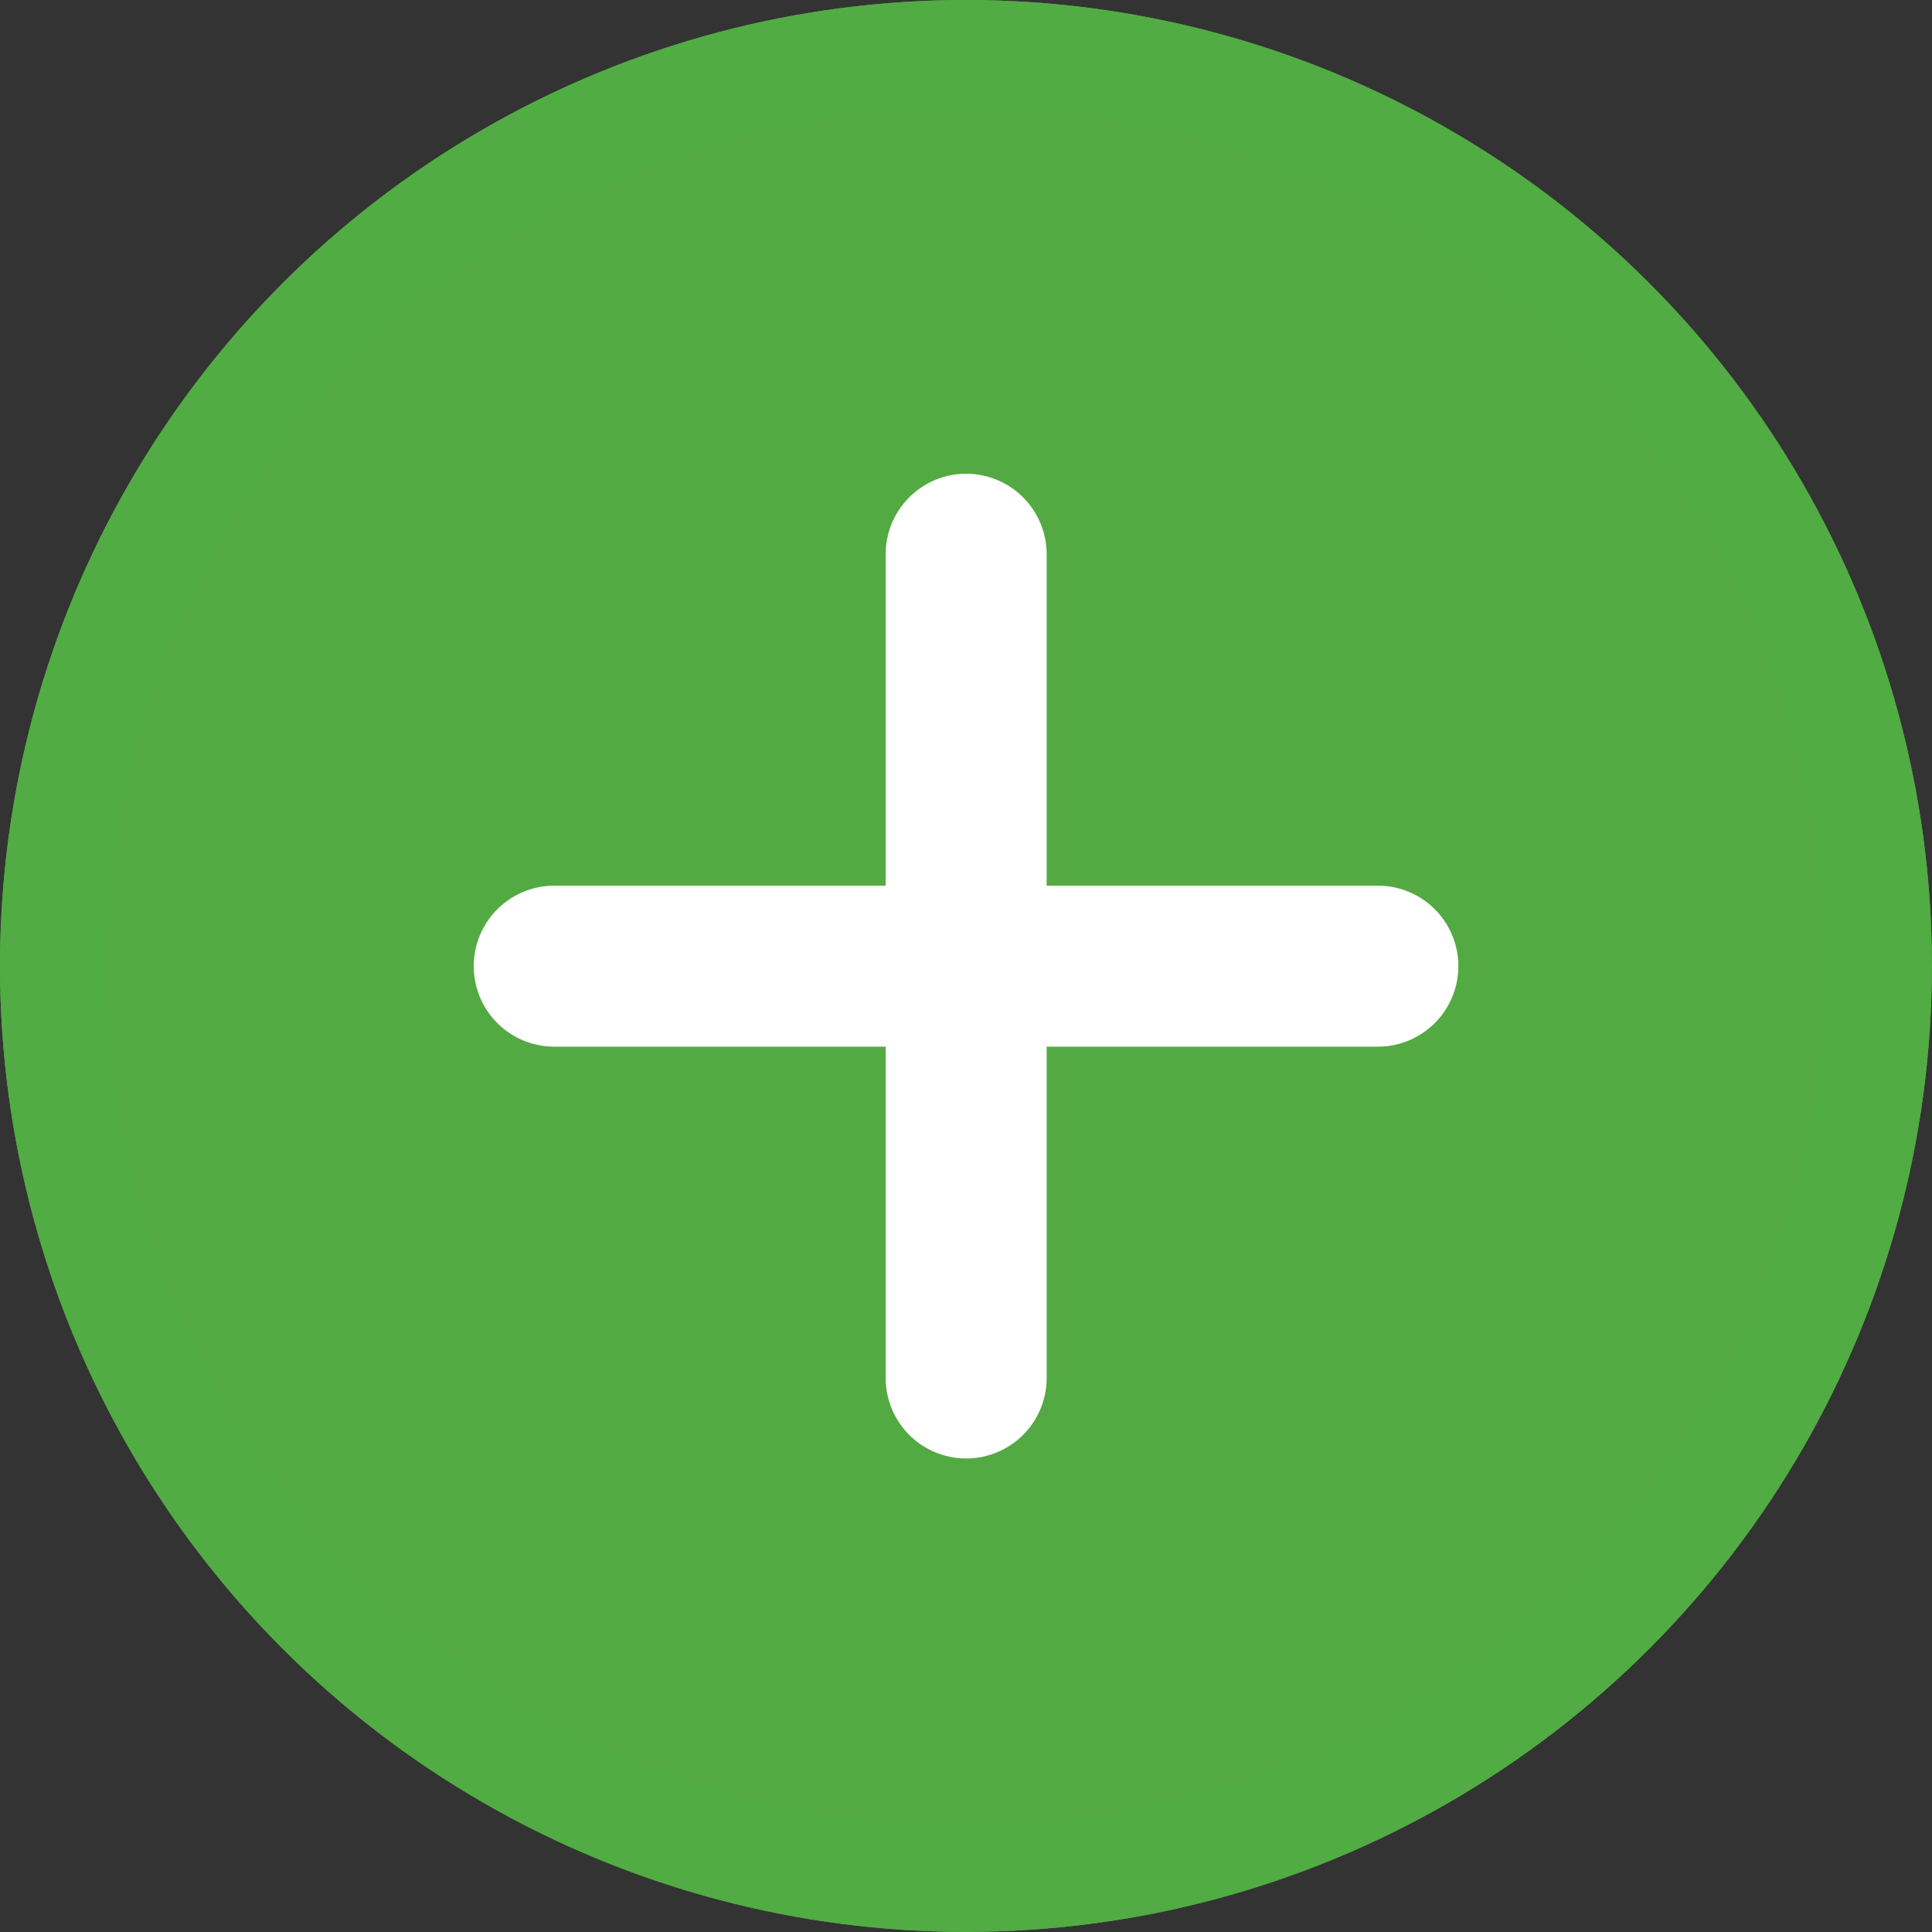 <svg xmlns="http://www.w3.org/2000/svg" width="18.001" height="18.001" viewBox="0 0 18.001 18.001">
  <rect x="0" y="0" width="18.001" height="18.001" fill="#333333" stroke="none"/>
  <g id="Group_12750" data-name="Group 12750" transform="translate(-1307.333 -3354.333)">
    <g id="Group_12175" data-name="Group 12175" transform="translate(1307.333 3354.333)">
      <g id="Ellipse_127" data-name="Ellipse 127" fill="#53aa42" stroke="#51ac43" stroke-width="1">
        <circle cx="9" cy="9" r="9" stroke="none"/>
        <circle cx="9" cy="9" r="8.5" fill="none"/>
      </g>
      <g id="Group_12173" data-name="Group 12173" transform="translate(5.164 5.164)">
        <path id="Path_13320" data-name="Path 13320" d="M16580,5815.667v7.675" transform="translate(-16576.162 -5815.667)" fill="none" stroke="#fff" stroke-linecap="round" stroke-width="1.5"/>
        <path id="Path_13321" data-name="Path 13321" d="M0,0V7.674" transform="translate(7.674 3.838) rotate(90)" fill="none" stroke="#fff" stroke-linecap="round" stroke-width="1.5"/>
      </g>
    </g>
  </g>
</svg>
